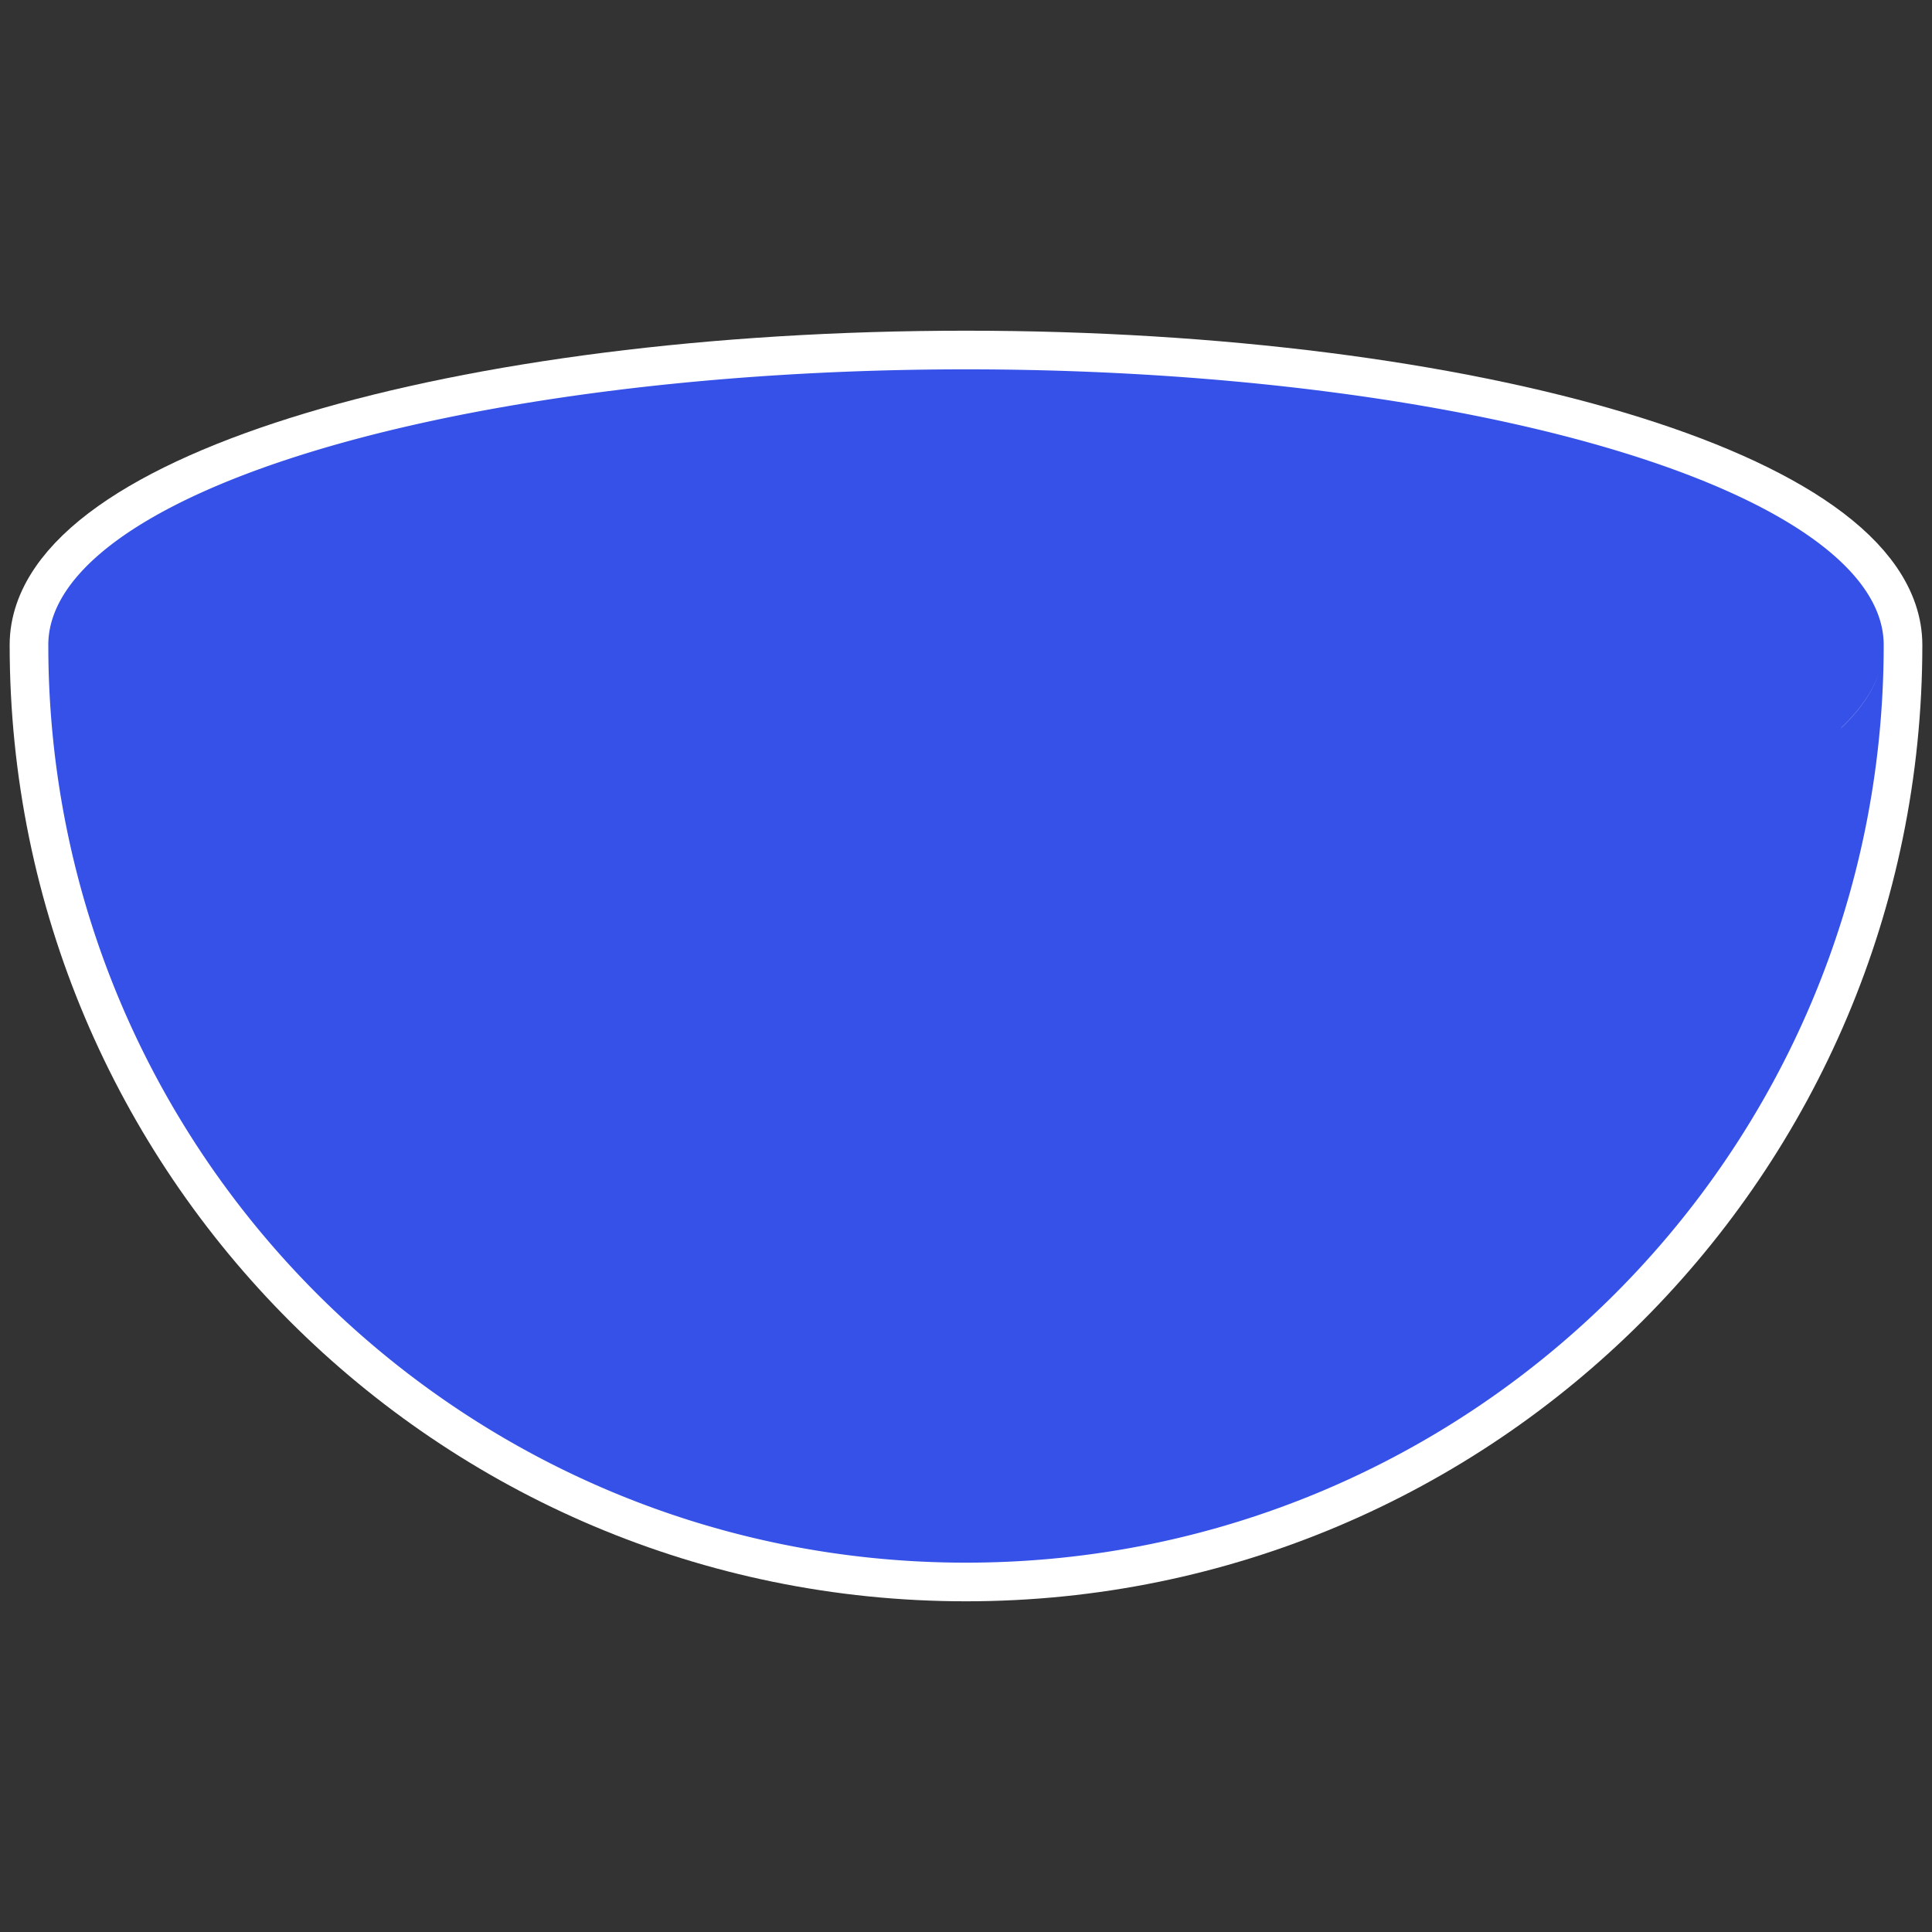 <?xml version="1.0" encoding="UTF-8" standalone="no"?>
<svg
   xmlns:dc="http://purl.org/dc/elements/1.1/"
   xmlns:cc="http://creativecommons.org/ns#"
   xmlns:rdf="http://www.w3.org/1999/02/22-rdf-syntax-ns#"
   xmlns:svg="http://www.w3.org/2000/svg"
   xmlns="http://www.w3.org/2000/svg"
   id="svg2"
   version="1.1"
   width="100"
   height="100">
  <rect width="100%" height="100%" fill="#333333" stroke="none"/>
  <defs
     id="defs6" />
  <g
     id="g1612">
    <path
       style="color:#000000;display:inline;overflow:visible;visibility:visible;opacity:1;fill:#3651e7;fill-opacity:1;fill-rule:nonzero;stroke:#ffffff;stroke-width:4;stroke-linecap:round;stroke-linejoin:round;stroke-miterlimit:4;stroke-dasharray:none;stroke-dashoffset:0;stroke-opacity:1;marker:none;enable-background:accumulate"
       d="m 50,19.117 c -26.233,0 -47.499,6.387 -47.5,14.266 0.088,1.028 0.085,0.83 0,0 0,26.234 21.266,47.5 47.5,47.5 26.234,0 47.5,-21.266 47.5,-47.5 -0.21,1.595 -0.147,1.296 0,0 C 97.499,25.504 76.233,19.117 50,19.117 Z"
       id="path4233-4" />
    <path
       style="color:#000000;display:inline;overflow:visible;visibility:visible;opacity:1;fill:#3651e7;fill-opacity:1;fill-rule:nonzero;stroke:none;stroke-width:0.493;stroke-linecap:round;stroke-linejoin:round;stroke-miterlimit:4;stroke-dasharray:none;stroke-dashoffset:0;stroke-opacity:1;marker:none;enable-background:accumulate"
       d="M 50,19.117 A 47.5,14.266 0 0 0 2.5,33.383 47.5,14.266 0 0 0 2.607,34.295 C 2.544,33.993 2.5,33.689 2.5,33.383 c 0,26.234 21.266,47.5 47.5,47.5 26.234,0 47.5,-21.266 47.5,-47.5 -4e-5,0.477 -0.082,0.949 -0.234,1.414 A 47.5,14.266 0 0 0 97.5,33.383 47.5,14.266 0 0 0 50,19.117 Z M 2.654,34.479 a 47.5,14.266 0 0 0 0.525,1.301 C 2.939,35.352 2.766,34.918 2.654,34.479 Z m 94.607,0.332 c -0.808,2.441 -3.667,4.699 -8.049,6.621 a 47.5,14.266 0 0 0 8.049,-6.621 z m -94.045,1.031 a 47.5,14.266 0 0 0 1,1.338 c -0.402,-0.438 -0.737,-0.884 -1,-1.338 z m 1.039,1.381 a 47.5,14.266 0 0 0 1.461,1.318 C 5.161,38.111 4.673,37.672 4.256,37.223 Z m 1.492,1.344 A 47.5,14.266 0 0 0 7.656,39.846 C 6.953,39.431 6.316,39.003 5.748,38.566 Z m 1.936,1.295 a 47.5,14.266 0 0 0 2.264,1.186 C 9.132,40.663 8.376,40.269 7.684,39.861 Z m 2.438,1.268 a 47.5,14.266 0 0 0 2.518,1.057 c -0.891,-0.34 -1.731,-0.692 -2.518,-1.057 z m 79.057,0.318 c -0.848,0.371 -1.755,0.728 -2.713,1.072 a 47.5,14.266 0 0 0 2.713,-1.072 z m -76.244,0.852 a 47.5,14.266 0 0 0 1.889,0.646 c -0.641,-0.212 -1.291,-0.423 -1.889,-0.646 z m 72.305,0.625 C 84.612,43.132 83.994,43.344 83.328,43.541 a 47.5,14.266 0 0 0 1.91,-0.617 z m -69.068,0.467 a 47.5,14.266 0 0 0 1.949,0.545 c -0.658,-0.18 -1.325,-0.355 -1.949,-0.545 z m 65.586,0.58 c -0.622,0.168 -1.234,0.34 -1.885,0.498 a 47.5,14.266 0 0 0 1.885,-0.498 z m -62.15,0.371 a 47.5,14.266 0 0 0 2.736,0.623 c -0.93,-0.201 -1.858,-0.403 -2.736,-0.623 z m 58.631,0.494 c -0.73,0.163 -1.459,0.324 -2.221,0.475 a 47.5,14.266 0 0 0 2.221,-0.475 z m -54.992,0.332 a 47.5,14.266 0 0 0 3.662,0.676 c -1.255,-0.21 -2.48,-0.433 -3.662,-0.676 z m 51.221,0.426 c -0.805,0.146 -1.61,0.29 -2.445,0.422 a 47.5,14.266 0 0 0 2.445,-0.422 z m -47.219,0.311 a 47.5,14.266 0 0 0 13.316,1.461 47.5,14.266 0 0 0 4.623,0.209 C 43.62,47.527 42.08,47.457 40.562,47.365 35.831,47.079 31.355,46.579 27.246,45.904 Z m 43.049,0.361 c -0.854,0.122 -1.71,0.241 -2.592,0.348 a 47.5,14.266 0 0 0 2.592,-0.348 z m -4.225,0.527 c -0.939,0.102 -1.882,0.201 -2.848,0.285 a 47.5,14.266 0 0 0 2.848,-0.285 z m -4.551,0.416 c -0.931,0.07 -1.864,0.136 -2.816,0.189 a 47.5,14.266 0 0 0 2.816,-0.189 z M 56.562,47.496 c -0.81,0.034 -1.617,0.069 -2.439,0.09 a 47.5,14.266 0 0 0 2.439,-0.09 z"
       id="path4233" />
  </g>
</svg>
